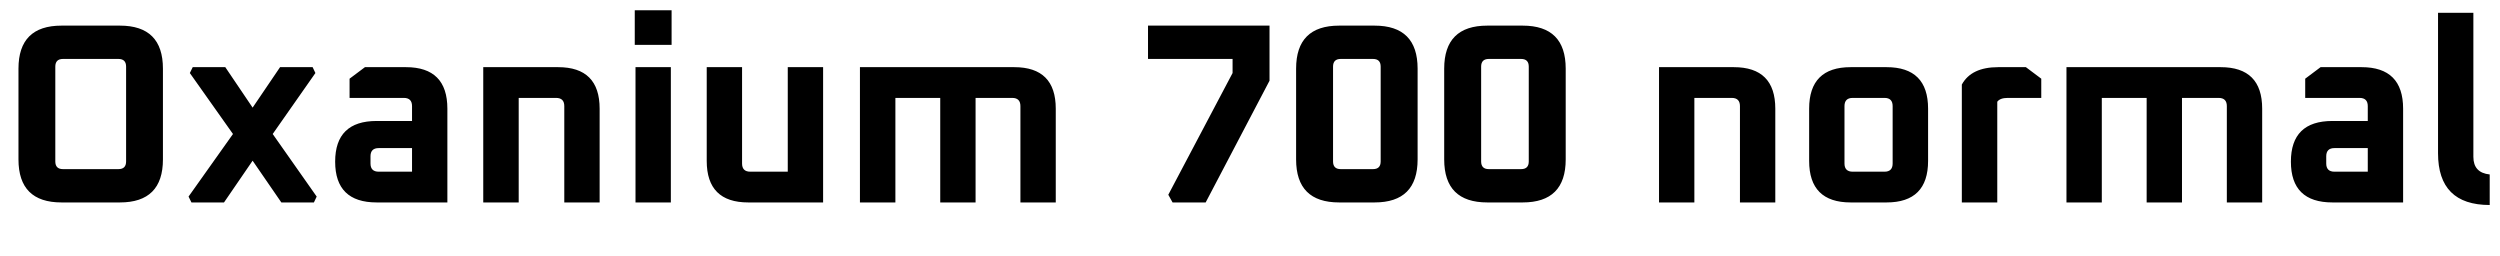 <svg xmlns="http://www.w3.org/2000/svg" xmlns:xlink="http://www.w3.org/1999/xlink" width="234.144" height="24"><path fill="black" d="M1.73 14.93L1.73 14.93L1.73 6.43Q1.73 2.40 5.76 2.40L5.76 2.40L11.23 2.40Q15.26 2.40 15.26 6.43L15.26 6.43L15.26 14.93Q15.26 18.96 11.23 18.96L11.23 18.96L5.76 18.96Q1.73 18.96 1.73 14.93ZM5.18 6.24L5.18 15.12Q5.18 15.84 5.90 15.84L5.90 15.84L11.09 15.84Q11.81 15.84 11.81 15.12L11.81 15.12L11.81 6.24Q11.81 5.52 11.09 5.52L11.09 5.52L5.90 5.52Q5.18 5.52 5.18 6.24L5.18 6.24ZM17.93 18.96L17.66 18.41L21.82 12.55L17.78 6.84L18.05 6.29L21.10 6.29L23.66 10.08L26.23 6.29L29.28 6.29L29.54 6.84L25.54 12.55L29.66 18.41L29.40 18.96L26.35 18.96L23.66 15.05L20.98 18.96L17.93 18.96ZM41.90 18.96L35.28 18.96Q31.39 18.96 31.39 15.14Q31.39 11.33 35.28 11.33L35.28 11.33L38.59 11.33L38.59 9.94Q38.59 9.17 37.82 9.17L37.82 9.17L32.74 9.17L32.74 7.37L34.18 6.29L38.02 6.29Q41.90 6.29 41.90 10.18L41.90 10.18L41.90 18.96ZM34.70 14.64L34.70 15.31Q34.70 16.08 35.47 16.08L35.47 16.08L38.59 16.08L38.59 13.87L35.47 13.87Q34.70 13.87 34.70 14.64L34.70 14.64ZM48.58 18.96L45.26 18.96L45.26 6.29L52.27 6.29Q56.16 6.29 56.16 10.18L56.16 10.18L56.16 18.96L52.85 18.96L52.85 9.94Q52.85 9.17 52.08 9.17L52.08 9.17L48.58 9.17L48.58 18.96ZM62.90 4.20L59.45 4.20L59.45 0.96L62.90 0.96L62.90 4.20ZM62.83 18.96L59.52 18.96L59.52 6.29L62.83 6.29L62.83 18.96ZM66.19 15.07L66.19 15.07L66.19 6.29L69.50 6.29L69.50 15.31Q69.50 16.08 70.27 16.08L70.27 16.08L73.78 16.08L73.78 6.29L77.09 6.29L77.09 18.96L70.08 18.96Q66.19 18.96 66.19 15.07ZM83.86 18.96L80.54 18.96L80.54 6.29L94.99 6.29Q98.88 6.29 98.88 10.18L98.88 10.18L98.88 18.96L95.57 18.96L95.57 9.94Q95.57 9.17 94.80 9.17L94.80 9.17L91.37 9.17L91.37 18.96L88.06 18.96L88.06 9.17L83.86 9.17L83.86 18.96ZM115.44 5.52L107.52 5.52L107.52 2.40L118.90 2.40L118.90 7.56L112.92 18.96L109.82 18.96L109.42 18.24L115.44 6.84L115.44 5.52ZM121.39 14.93L121.39 14.93L121.39 6.43Q121.39 2.40 125.42 2.40L125.42 2.40L128.74 2.40Q132.77 2.40 132.77 6.43L132.77 6.43L132.77 14.93Q132.77 18.96 128.74 18.96L128.74 18.96L125.42 18.96Q121.39 18.96 121.39 14.93ZM124.85 6.24L124.85 15.12Q124.85 15.84 125.57 15.84L125.57 15.84L128.59 15.84Q129.31 15.84 129.31 15.12L129.31 15.12L129.31 6.24Q129.31 5.52 128.59 5.52L128.59 5.52L125.57 5.52Q124.85 5.52 124.85 6.24L124.85 6.24ZM135.26 14.93L135.26 14.93L135.26 6.43Q135.26 2.40 139.30 2.40L139.30 2.40L142.61 2.40Q146.64 2.40 146.64 6.43L146.64 6.43L146.64 14.93Q146.64 18.96 142.61 18.96L142.61 18.96L139.30 18.96Q135.26 18.96 135.26 14.93ZM138.72 6.24L138.72 15.12Q138.72 15.84 139.44 15.84L139.44 15.84L142.46 15.84Q143.18 15.84 143.18 15.12L143.18 15.12L143.18 6.24Q143.18 5.52 142.46 5.52L142.46 5.52L139.44 5.52Q138.72 5.52 138.72 6.24L138.72 6.24ZM158.69 18.96L155.38 18.96L155.38 6.29L162.38 6.29Q166.27 6.29 166.27 10.18L166.27 10.18L166.27 18.96L162.96 18.96L162.96 9.94Q162.96 9.17 162.19 9.17L162.19 9.17L158.69 9.17L158.69 18.96ZM169.44 15.07L169.44 15.07L169.44 10.18Q169.44 6.29 173.33 6.29L173.33 6.29L176.69 6.29Q180.58 6.29 180.58 10.18L180.58 10.18L180.58 15.07Q180.58 18.96 176.69 18.96L176.69 18.96L173.33 18.96Q169.44 18.96 169.44 15.07ZM172.75 9.94L172.75 15.31Q172.75 16.08 173.52 16.08L173.52 16.08L176.50 16.08Q177.26 16.08 177.26 15.31L177.26 15.31L177.26 9.94Q177.26 9.17 176.50 9.17L176.50 9.17L173.52 9.17Q172.75 9.17 172.75 9.94L172.75 9.94ZM187.06 18.96L183.74 18.96L183.74 7.92Q184.63 6.29 187.15 6.29L187.15 6.29L189.74 6.29L191.18 7.37L191.18 9.17L188.04 9.17Q187.32 9.17 187.06 9.53L187.06 9.53L187.06 18.96ZM196.85 18.96L193.54 18.96L193.54 6.29L207.98 6.29Q211.87 6.29 211.87 10.18L211.87 10.18L211.87 18.96L208.56 18.96L208.56 9.94Q208.56 9.17 207.79 9.17L207.79 9.17L204.36 9.17L204.36 18.96L201.05 18.96L201.05 9.17L196.85 9.17L196.85 18.96ZM225.07 18.96L218.45 18.96Q214.56 18.96 214.56 15.14Q214.56 11.33 218.45 11.33L218.45 11.33L221.76 11.33L221.76 9.94Q221.76 9.17 220.99 9.17L220.99 9.17L215.90 9.17L215.90 7.37L217.34 6.29L221.18 6.29Q225.07 6.29 225.07 10.18L225.07 10.18L225.07 18.96ZM217.87 14.64L217.87 15.31Q217.87 16.08 218.64 16.08L218.64 16.08L221.76 16.08L221.76 13.87L218.64 13.87Q217.87 13.87 217.87 14.64L217.87 14.64ZM228.34 14.35L228.34 14.35L228.34 1.20L231.65 1.20L231.65 14.69Q231.65 16.18 233.18 16.34L233.18 16.34L233.18 19.20Q228.34 19.20 228.34 14.35Z"/></svg>